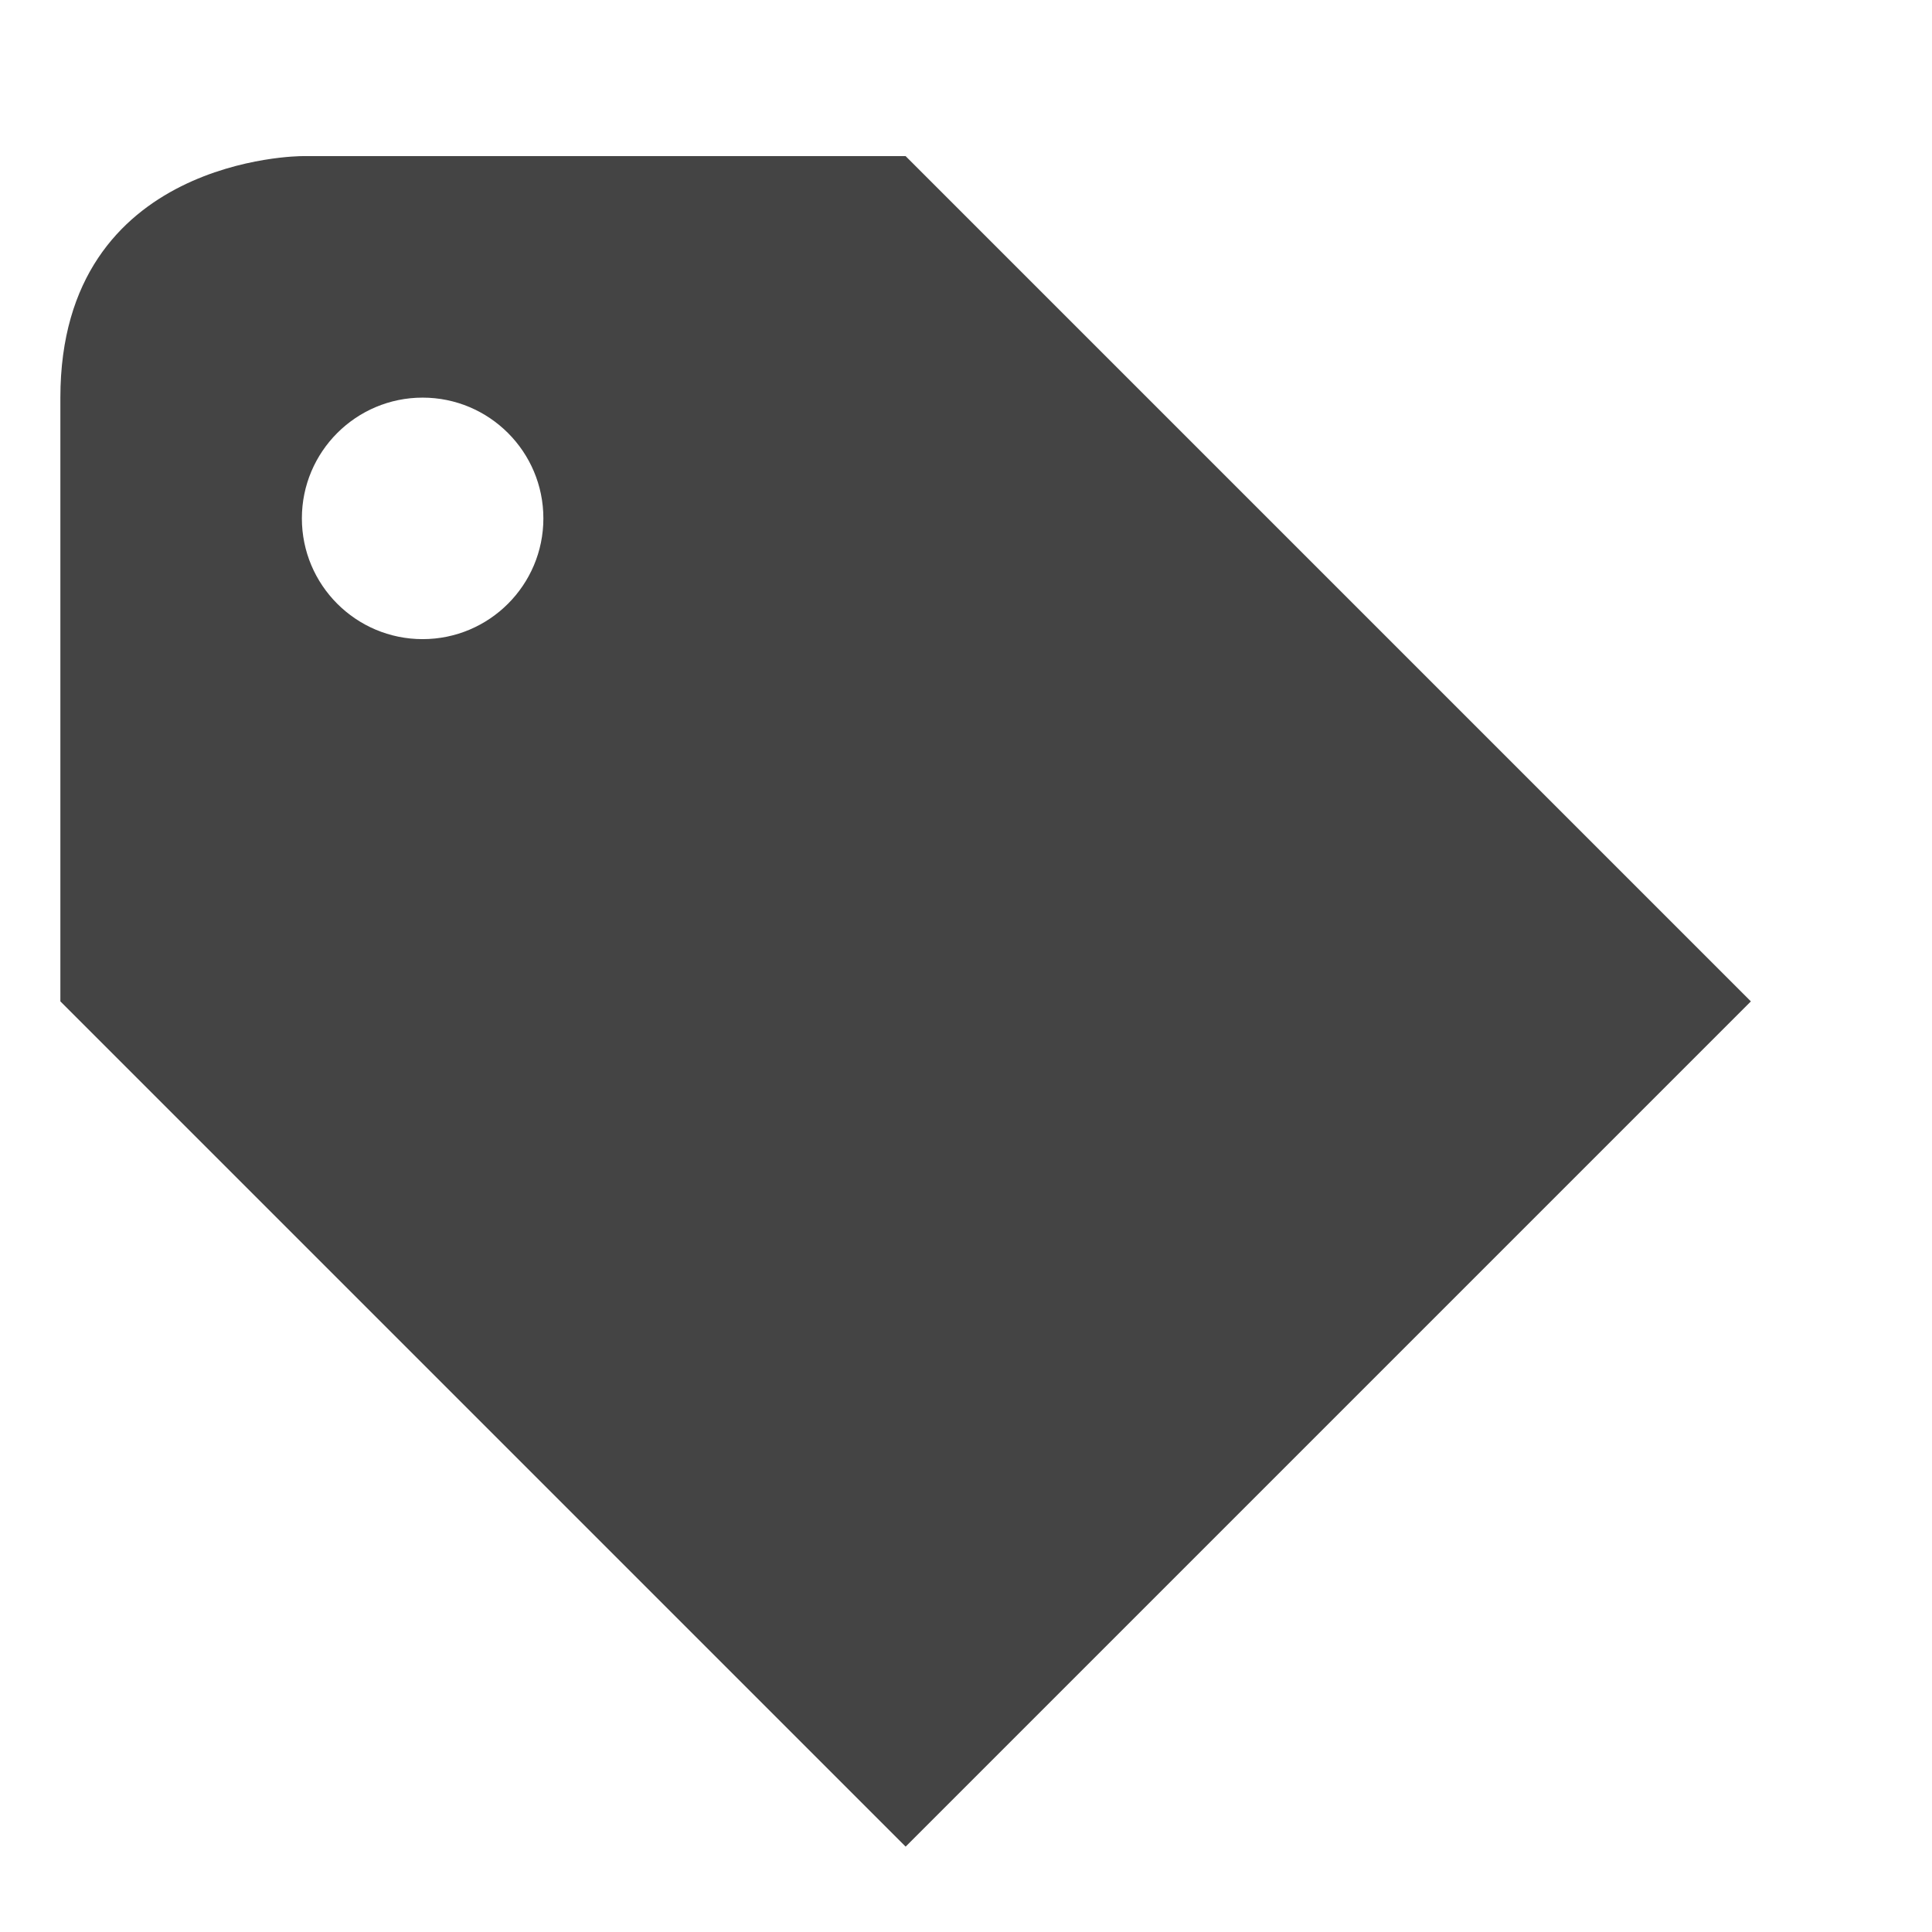 <svg height="16" viewBox="0 0 16 16" width="16" xmlns="http://www.w3.org/2000/svg">
  <path d="m2.5 1.293s-2 0-2 2v5l7 7 7-7-7-7zm1 2c.552 0 1 .448 1 1s-.448 1-1 1-1-.448-1-1 .448-1 1-1z" fill="#444"/>
</svg>
